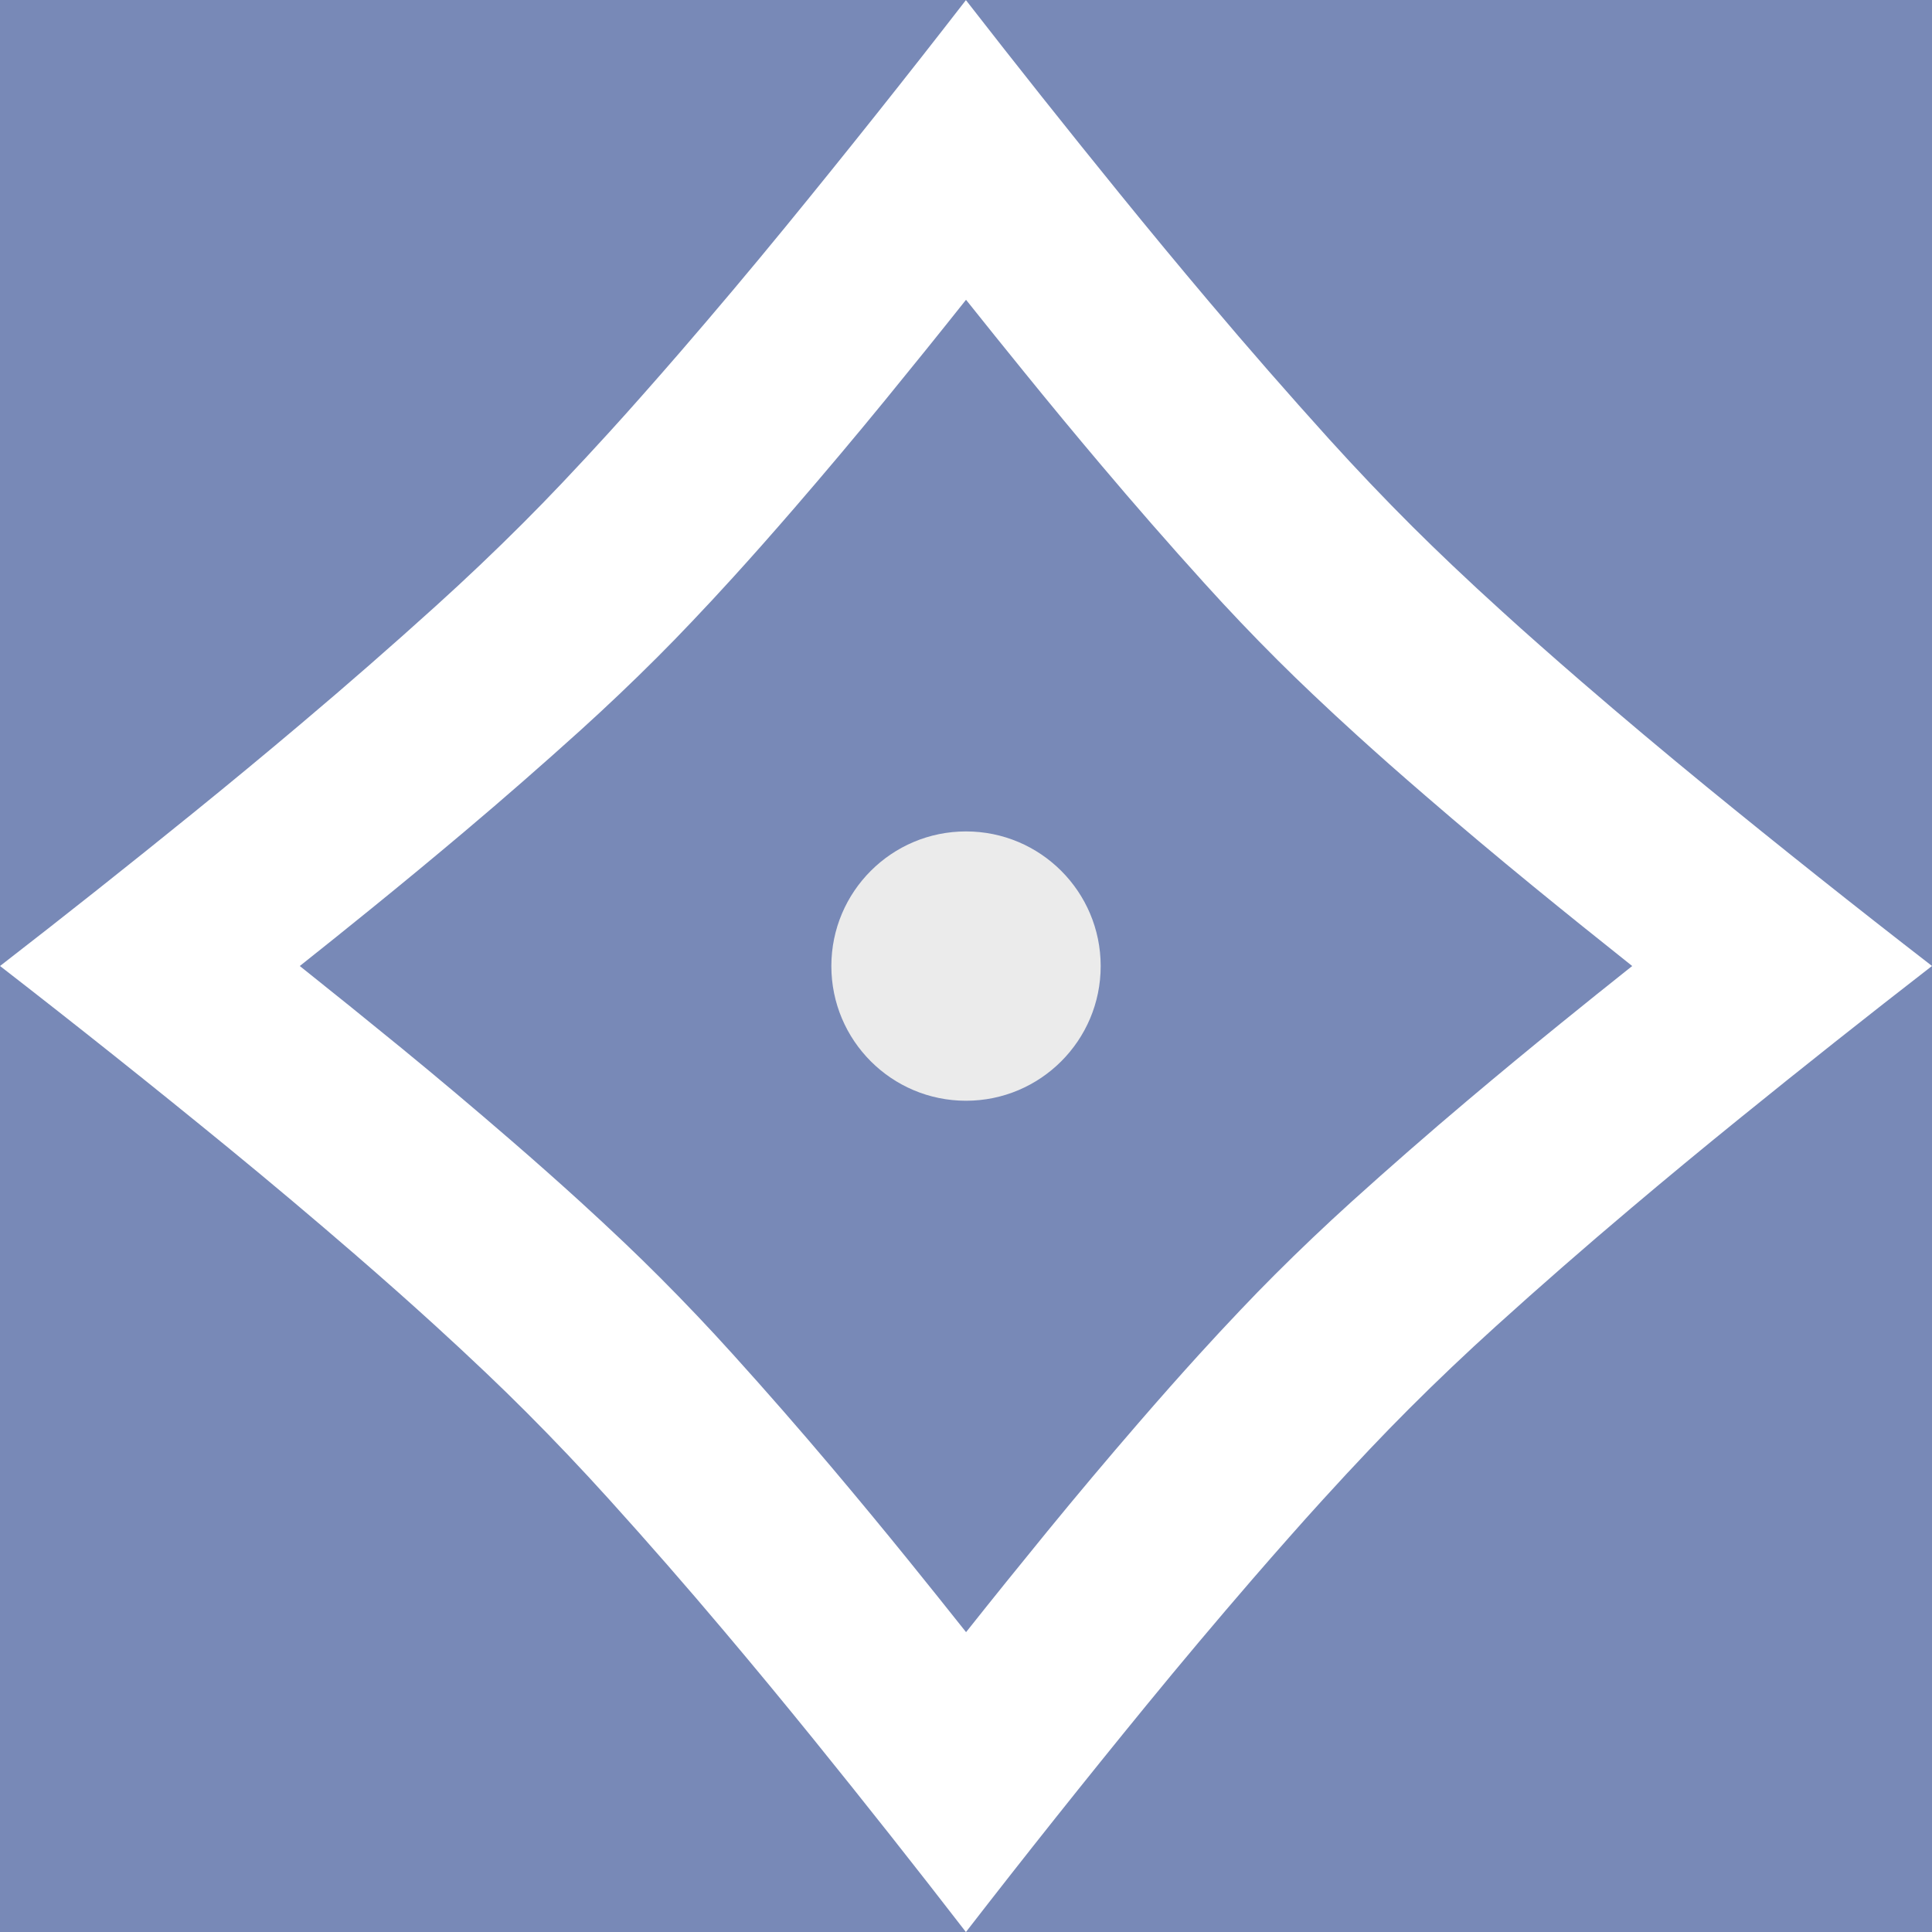 <?xml version="1.0" encoding="UTF-8" standalone="no"?><!-- Generator: Gravit.io --><svg xmlns="http://www.w3.org/2000/svg" xmlns:xlink="http://www.w3.org/1999/xlink" style="isolation:isolate" viewBox="0 0 256 256" width="256pt" height="256pt"><rect x="0" y="0" width="256" height="256" fill="#333333" stroke="none"/><defs><clipPath id="_clipPath_YFVTVfPeDiyXXXJqRNNwct9goe4WcSRu"><rect width="256" height="256"/></clipPath></defs><g clip-path="url(#_clipPath_YFVTVfPeDiyXXXJqRNNwct9goe4WcSRu)"><rect width="256" height="256" style="fill:rgb(120,137,183)"/><path d=" M 69.311 69.311 C 71.065 67.557 72.788 65.783 74.497 63.983 C 76.598 61.769 78.668 59.536 80.723 57.277 C 82.207 55.65 83.676 54.008 85.134 52.356 C 86.786 50.49 88.433 48.608 90.07 46.716 C 94.808 41.234 99.474 35.691 104.063 30.082 C 112.176 20.163 120.147 10.143 127.989 0.016 C 134.675 8.618 141.452 17.15 148.316 25.604 C 152.222 30.418 156.174 35.196 160.172 39.929 C 165.394 46.119 170.723 52.213 176.148 58.22 C 179.713 62.152 183.374 66.007 187.138 69.76 C 188.882 71.494 190.646 73.207 192.431 74.9 C 194.623 76.981 196.847 79.041 199.091 81.071 C 200.707 82.544 202.334 83.998 203.971 85.441 C 205.832 87.088 207.698 88.72 209.575 90.341 C 215.016 95.038 220.528 99.663 226.092 104.217 C 235.954 112.274 245.924 120.204 256 127.996 C 247.402 134.655 238.886 141.407 230.442 148.25 C 225.623 152.151 220.85 156.098 216.112 160.101 C 210.059 165.206 204.098 170.412 198.224 175.726 C 194.287 179.285 190.442 182.937 186.689 186.69 C 184.935 188.444 183.211 190.219 181.503 192.019 C 179.402 194.232 177.331 196.465 175.276 198.724 C 173.792 200.351 172.324 201.993 170.865 203.645 C 169.213 205.512 167.566 207.393 165.929 209.285 C 161.192 214.767 156.526 220.31 151.936 225.92 C 143.818 235.843 135.837 245.874 127.989 256.006 C 121.355 247.414 114.624 238.898 107.796 230.458 C 103.885 225.629 99.932 220.841 95.929 216.103 C 90.947 210.193 85.863 204.375 80.682 198.643 C 77.133 194.716 73.492 190.881 69.759 187.139 C 67.995 185.374 66.205 183.625 64.395 181.907 C 62.166 179.79 59.917 177.694 57.643 175.624 C 56.006 174.13 54.349 172.646 52.692 171.172 C 50.81 169.505 48.913 167.842 47.011 166.195 C 41.488 161.417 35.899 156.715 30.249 152.085 C 20.275 143.926 10.193 135.895 0.004 128.001 C 8.597 121.346 17.113 114.594 25.558 107.751 C 30.377 103.85 35.15 99.903 39.887 95.9 C 45.94 90.795 51.901 85.589 57.776 80.275 C 61.712 76.716 65.557 73.065 69.311 69.311 L 69.311 69.311 Z  M 87.089 87.091 C 88.642 85.538 90.174 83.963 91.684 82.367 C 93.517 80.44 95.328 78.491 97.118 76.52 C 98.404 75.105 99.682 73.681 100.947 72.252 C 102.375 70.635 103.795 69.017 105.206 67.382 C 109.276 62.675 113.286 57.908 117.227 53.09 C 120.85 48.658 124.446 44.201 128.004 39.722 C 130.556 42.919 133.116 46.107 135.693 49.278 C 139.036 53.404 142.417 57.491 145.846 61.548 C 150.338 66.874 154.924 72.123 159.597 77.286 C 162.742 80.767 165.977 84.165 169.298 87.478 C 170.847 89.019 172.409 90.537 173.992 92.034 C 175.907 93.854 177.847 95.648 179.8 97.421 C 181.203 98.695 182.618 99.964 184.038 101.22 C 185.643 102.636 187.252 104.038 188.874 105.436 C 193.546 109.472 198.279 113.447 203.059 117.358 C 207.439 120.938 211.844 124.483 216.276 128.002 C 213.092 130.532 209.926 133.07 206.768 135.635 C 202.642 138.978 198.554 142.359 194.493 145.784 C 189.279 150.181 184.146 154.668 179.086 159.237 C 175.619 162.378 172.22 165.605 168.911 168.913 C 167.358 170.466 165.826 172.041 164.316 173.637 C 162.483 175.565 160.672 177.514 158.882 179.484 C 157.596 180.9 156.318 182.324 155.053 183.752 C 153.625 185.37 152.205 186.988 150.794 188.622 C 146.724 193.329 142.714 198.096 138.773 202.915 C 135.155 207.342 131.562 211.795 128.009 216.269 C 125.492 213.099 122.958 209.936 120.411 206.787 C 117.063 202.648 113.673 198.552 110.24 194.482 C 105.946 189.397 101.566 184.38 97.105 179.446 C 93.977 175.982 90.767 172.6 87.476 169.301 C 85.91 167.734 84.327 166.186 82.726 164.663 C 80.777 162.817 78.82 160.988 76.832 159.181 C 75.408 157.886 73.975 156.6 72.534 155.322 C 70.912 153.881 69.273 152.448 67.629 151.028 C 62.888 146.924 58.091 142.884 53.238 138.909 C 48.755 135.243 44.25 131.608 39.724 128.002 C 42.904 125.477 46.075 122.934 49.232 120.37 C 53.358 117.027 57.446 113.645 61.507 110.221 C 66.722 105.824 71.854 101.336 76.914 96.767 C 80.382 93.626 83.78 90.4 87.089 87.091 L 87.089 87.091 Z " fill-rule="evenodd" fill="rgb(255,255,255)"/><circle vector-effect="non-scaling-stroke" cx="128.002" cy="128.011" r="17.844" fill="rgb(235,235,235)"/></g></svg>